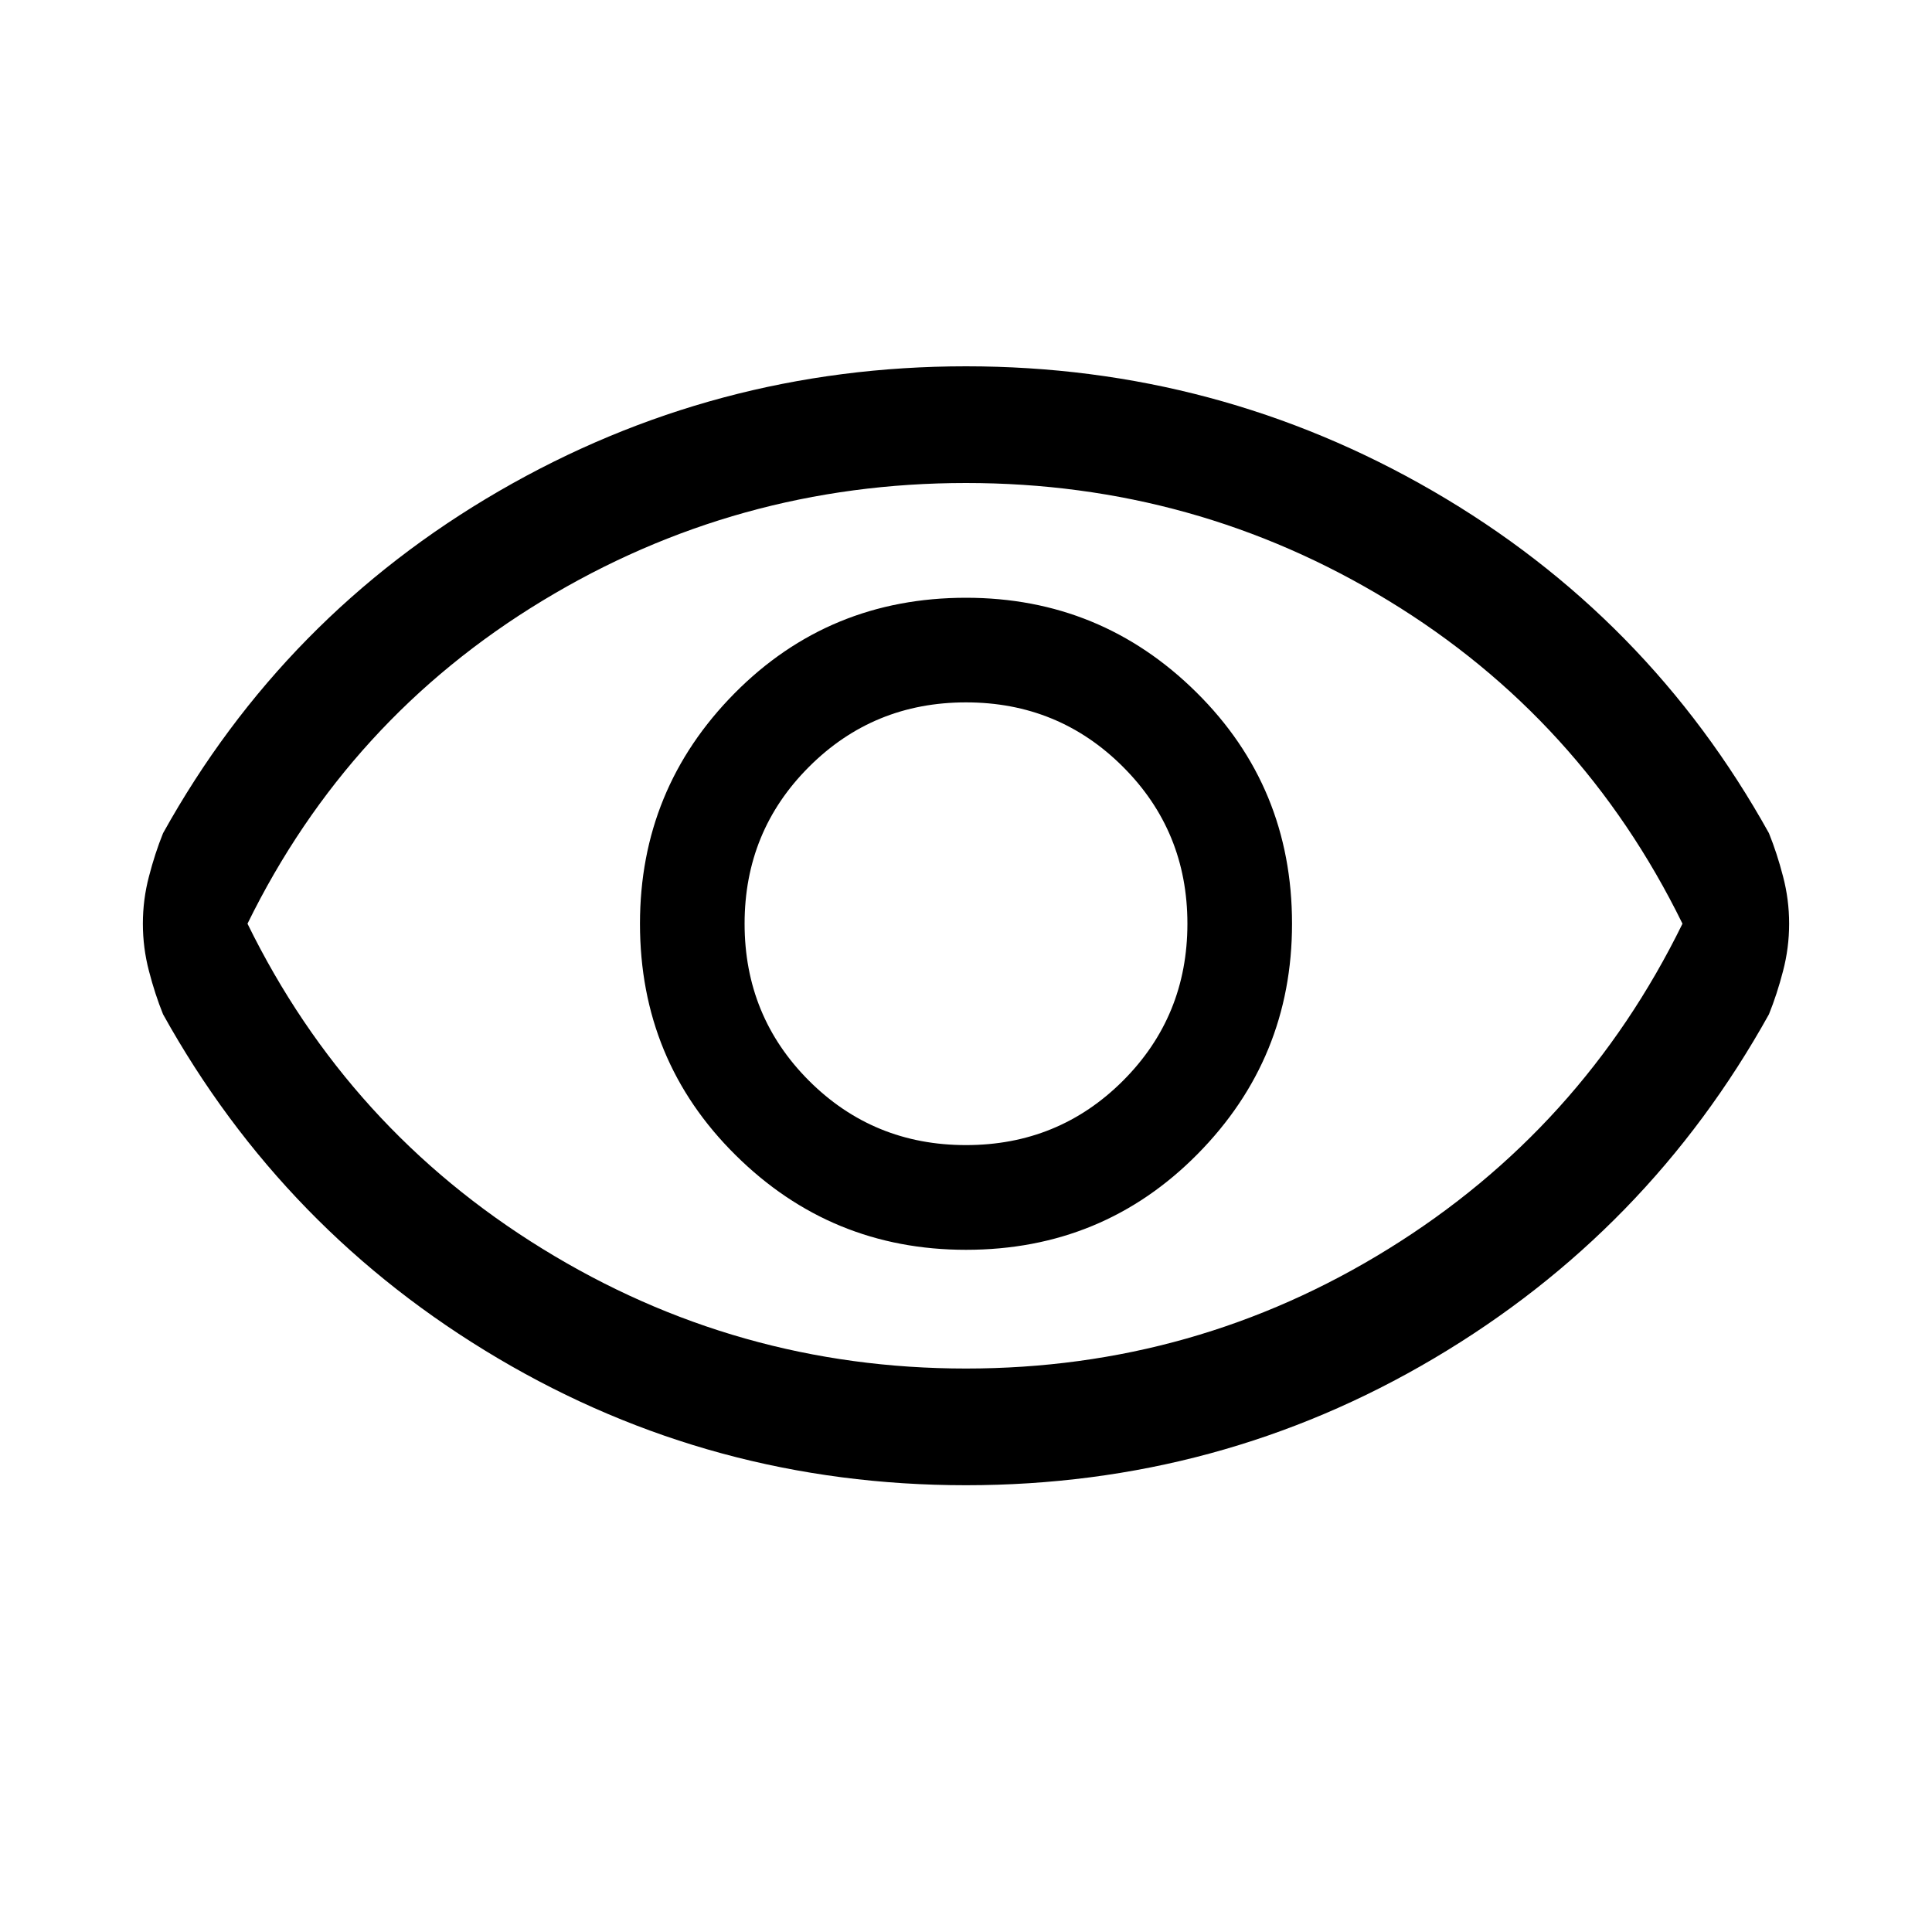 <svg xmlns="http://www.w3.org/2000/svg" height="20" width="20"><path d="M10 12.938q1.417 0 2.396-.99.979-.99.979-2.386 0-1.416-.99-2.395-.989-.979-2.385-.979-1.417 0-2.396.989-.979.99-.979 2.385 0 1.417.99 2.396.989.98 2.385.98Zm0-1.084q-.958 0-1.625-.666-.667-.667-.667-1.626 0-.958.667-1.624.667-.667 1.625-.667t1.625.667q.667.666.667 1.624 0 .959-.667 1.626-.667.666-1.625.666Zm0 3.521q-2.625 0-4.844-1.313Q2.938 12.75 1.688 10.5q-.084-.208-.146-.448-.063-.24-.063-.49t.063-.489q.062-.24.146-.448 1.25-2.25 3.479-3.542Q7.396 3.792 10 3.792t4.833 1.291q2.229 1.292 3.479 3.542.084.208.146.448.063.239.063.489t-.063.49q-.062.24-.146.448-1.25 2.25-3.468 3.562-2.219 1.313-4.844 1.313Zm0-5.813Zm0 4.605q2.375 0 4.375-1.24 2-1.239 3.042-3.365-1.042-2.124-3.042-3.343Q12.375 5 10 5T5.615 6.219Q3.604 7.438 2.562 9.562q1.042 2.126 3.053 3.365 2.01 1.24 4.385 1.24Z"/></svg>